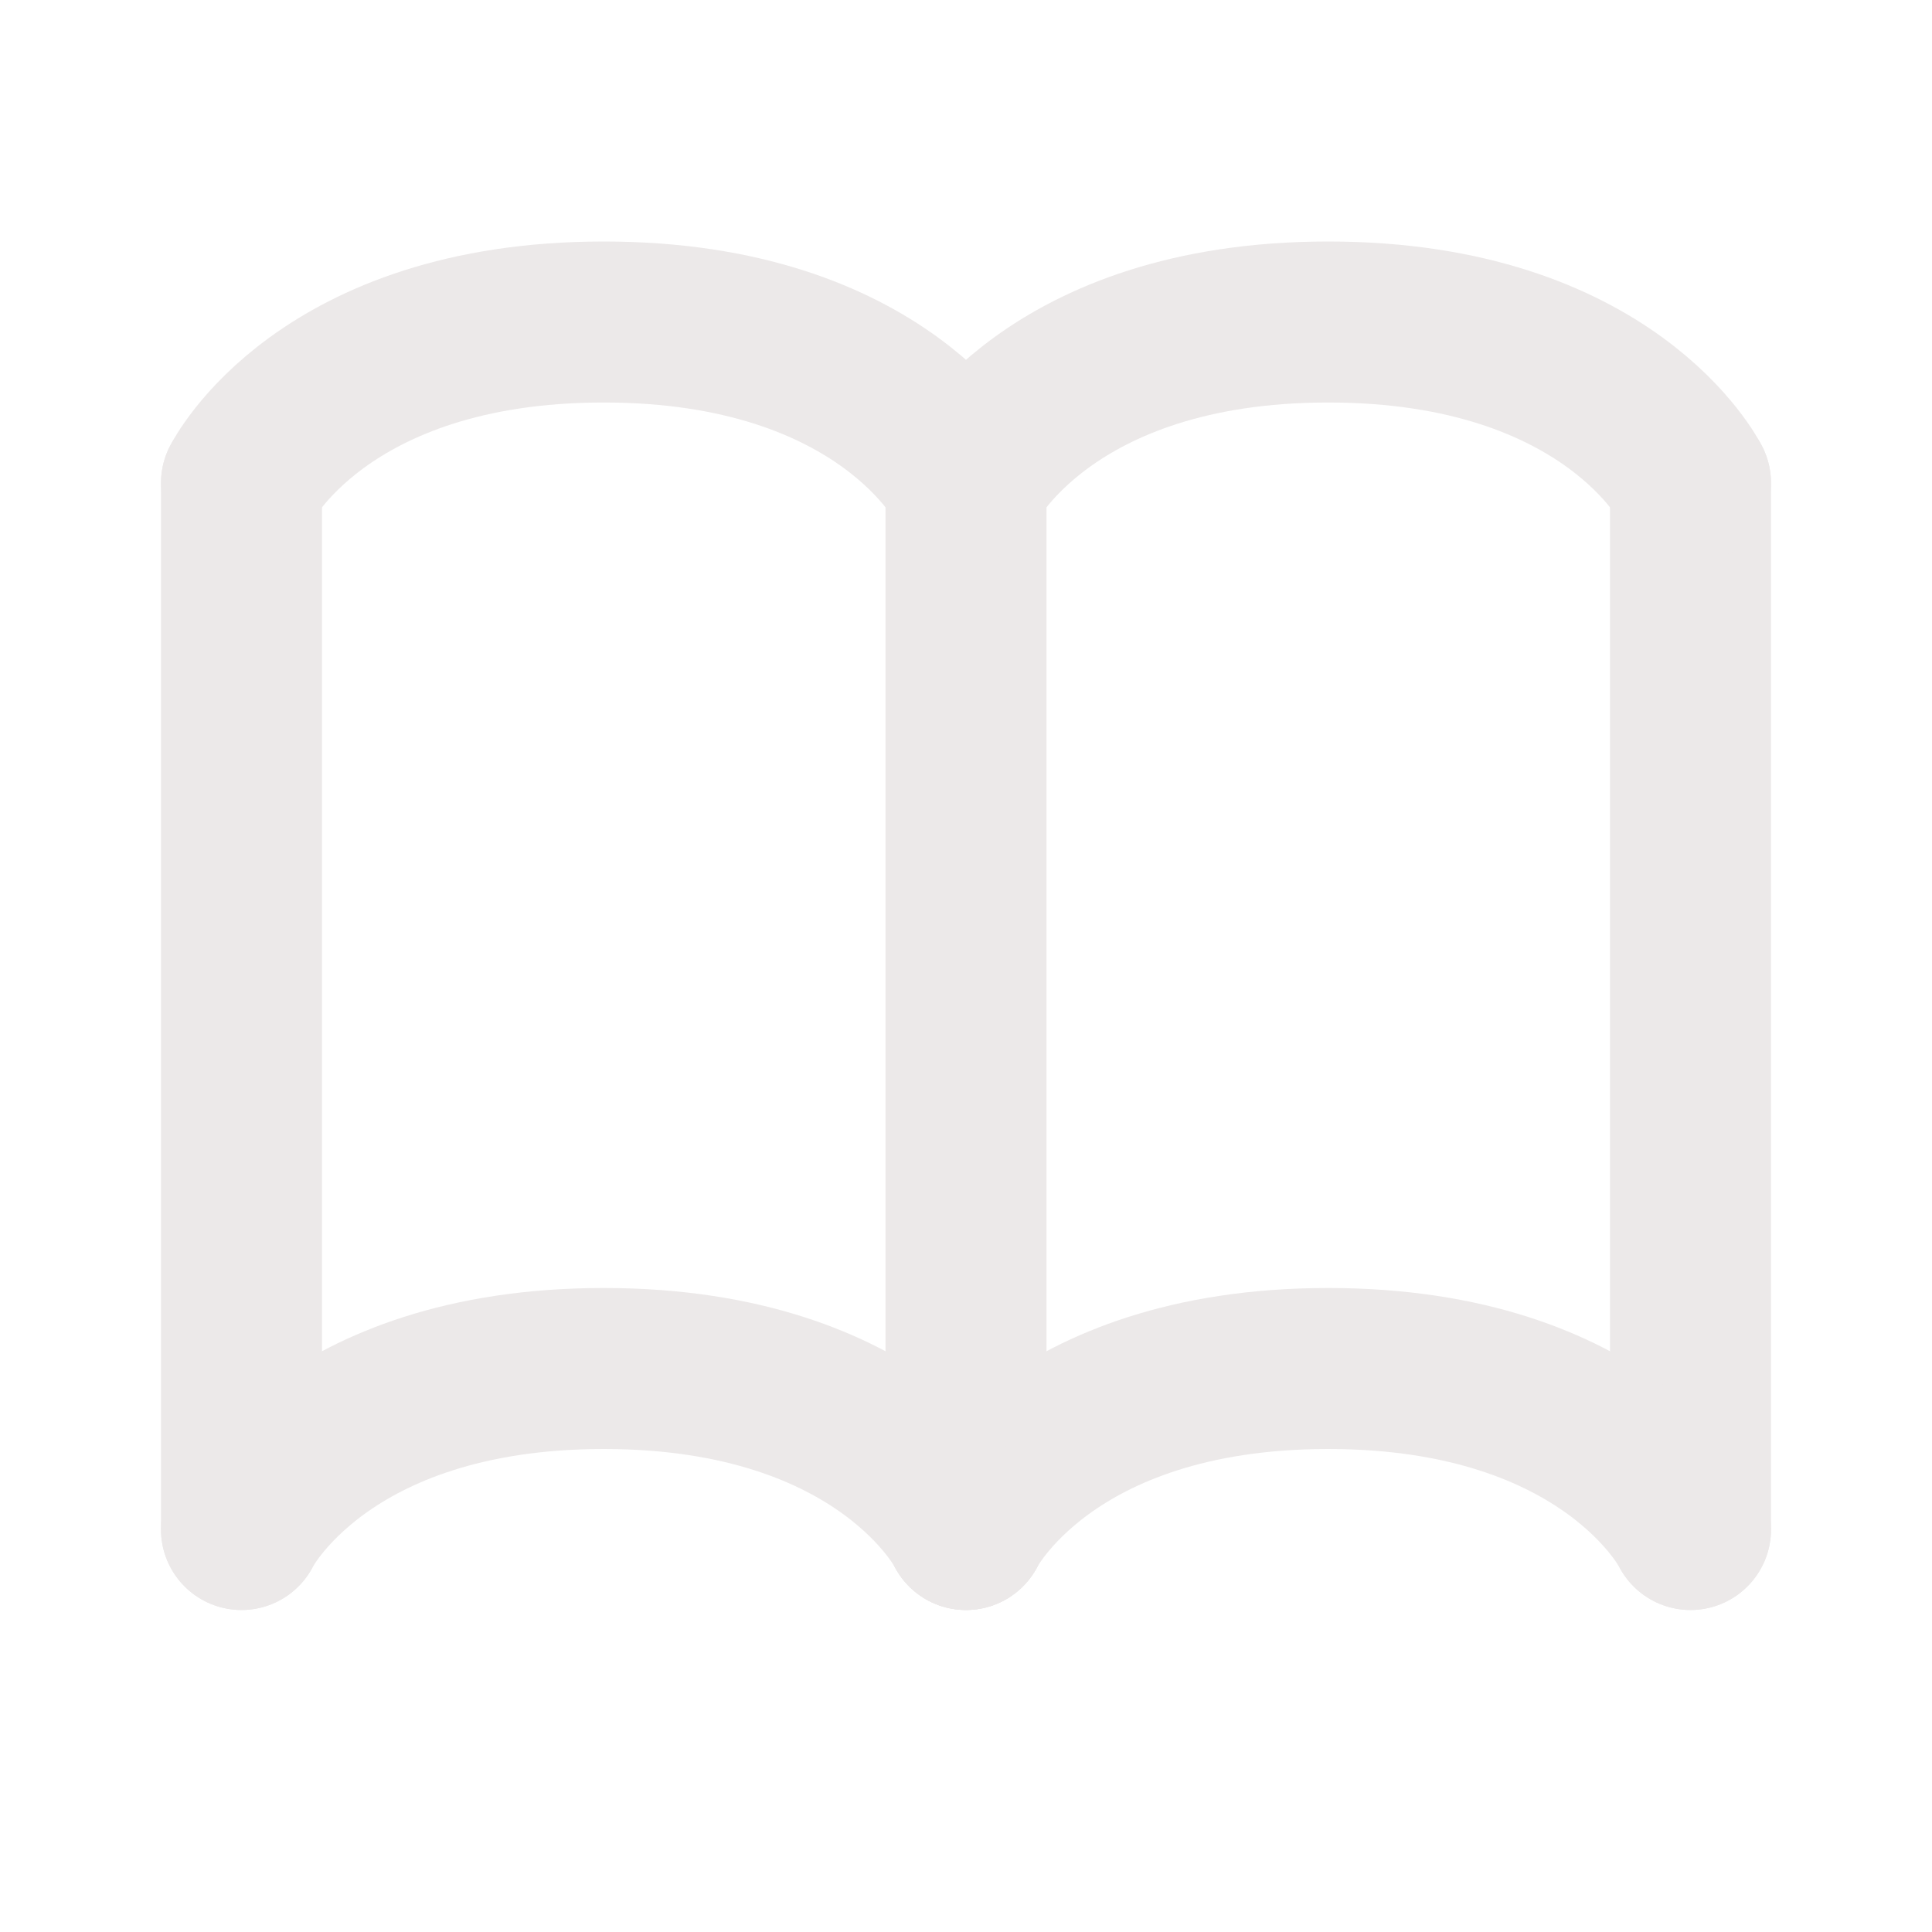 <svg width="24" height="24" viewBox="0 0 24 24" fill="none" xmlns="http://www.w3.org/2000/svg">
<path d="M12 6V19" stroke="#ECE9E9" stroke-width="2" stroke-linecap="round"/>
<path d="M21 6L21 19" stroke="#ECE9E9" stroke-width="2" stroke-linecap="round"/>
<path d="M3 6L3 19" stroke="#ECE9E9" stroke-width="2" stroke-linecap="round"/>
<path d="M21 19C21 19 20 17 16.5 17C13 17 12 19 12 19" stroke="#ECE9E9" stroke-width="2" stroke-linecap="round"/>
<path d="M12 19C12 19 11 17 7.5 17C4 17 3 19 3 19" stroke="#ECE9E9" stroke-width="2" stroke-linecap="round"/>
<path d="M21 6C21 6 20 4 16.5 4C13 4 12 6 12 6" stroke="#ECE9E9" stroke-width="2" stroke-linecap="round"/>
<path d="M12 6C12 6 11 4 7.5 4C4 4 3 6 3 6" stroke="#ECE9E9" stroke-width="2" stroke-linecap="round"/>
</svg>
